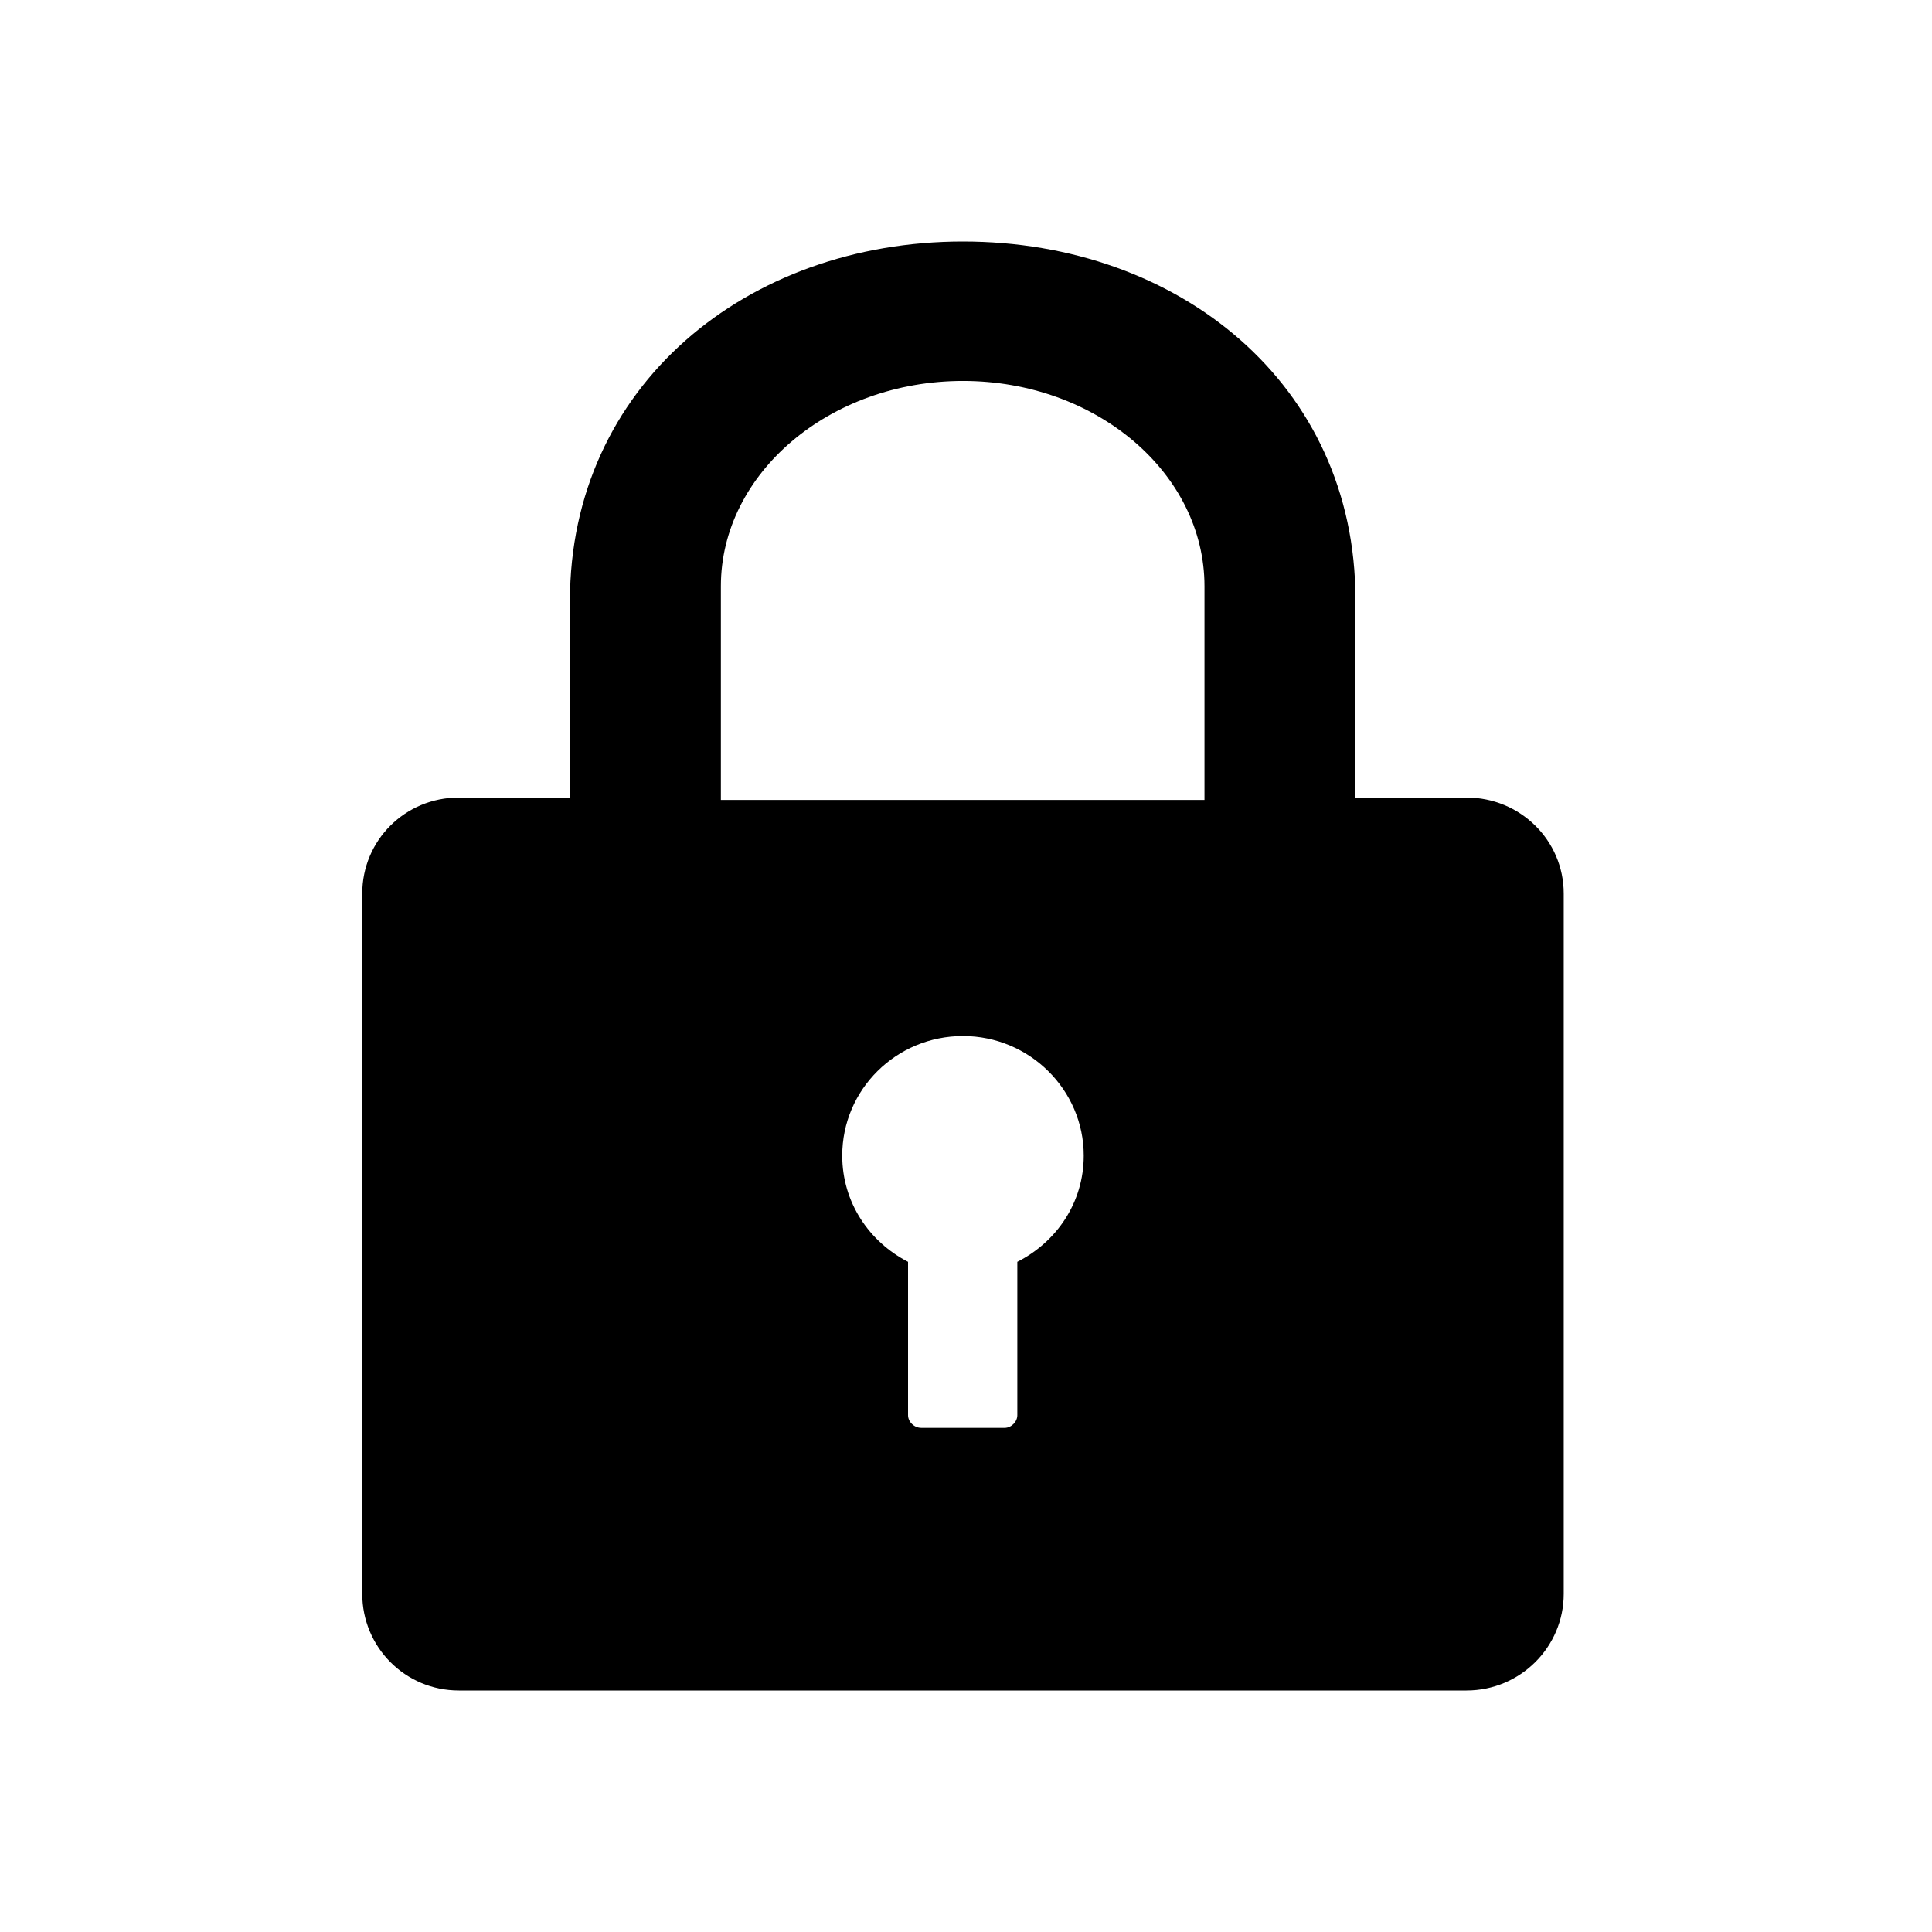 <svg width="32" height="32" viewBox="0 0 32 32" fill="none" xmlns="http://www.w3.org/2000/svg" xmlns:xlink="http://www.w3.org/1999/xlink">
	<desc>
			Created with Pixso.
	</desc>
	<defs/>
	<path d="M24.29 13.21L22.45 13.21L22.45 9.92C22.45 6.37 19.53 4 15.95 4C12.36 4 9.44 6.4 9.44 9.95L9.44 13.21L7.6 13.21C6.71 13.21 6 13.92 6 14.8L6 26.4C6 27.28 6.71 28 7.6 28L24.29 28C25.18 28 25.9 27.28 25.9 26.4L25.9 14.8C25.9 13.92 25.18 13.21 24.29 13.21ZM16.85 20.9L16.85 23.44C16.85 23.55 16.75 23.65 16.64 23.65L15.26 23.65C15.14 23.65 15.04 23.55 15.04 23.44L15.04 20.9C14.4 20.57 13.95 19.92 13.95 19.14C13.95 18.05 14.84 17.16 15.95 17.16C17.05 17.16 17.95 18.05 17.95 19.14C17.95 19.92 17.5 20.57 16.85 20.9ZM19.95 13.25L11.94 13.25L11.94 9.71C11.94 7.84 13.74 6.31 15.95 6.31C18.16 6.31 19.95 7.84 19.95 9.71L19.95 13.25Z" fill="#000000" fill-opacity="1" fill-rule="nonzero"/>
</svg>
